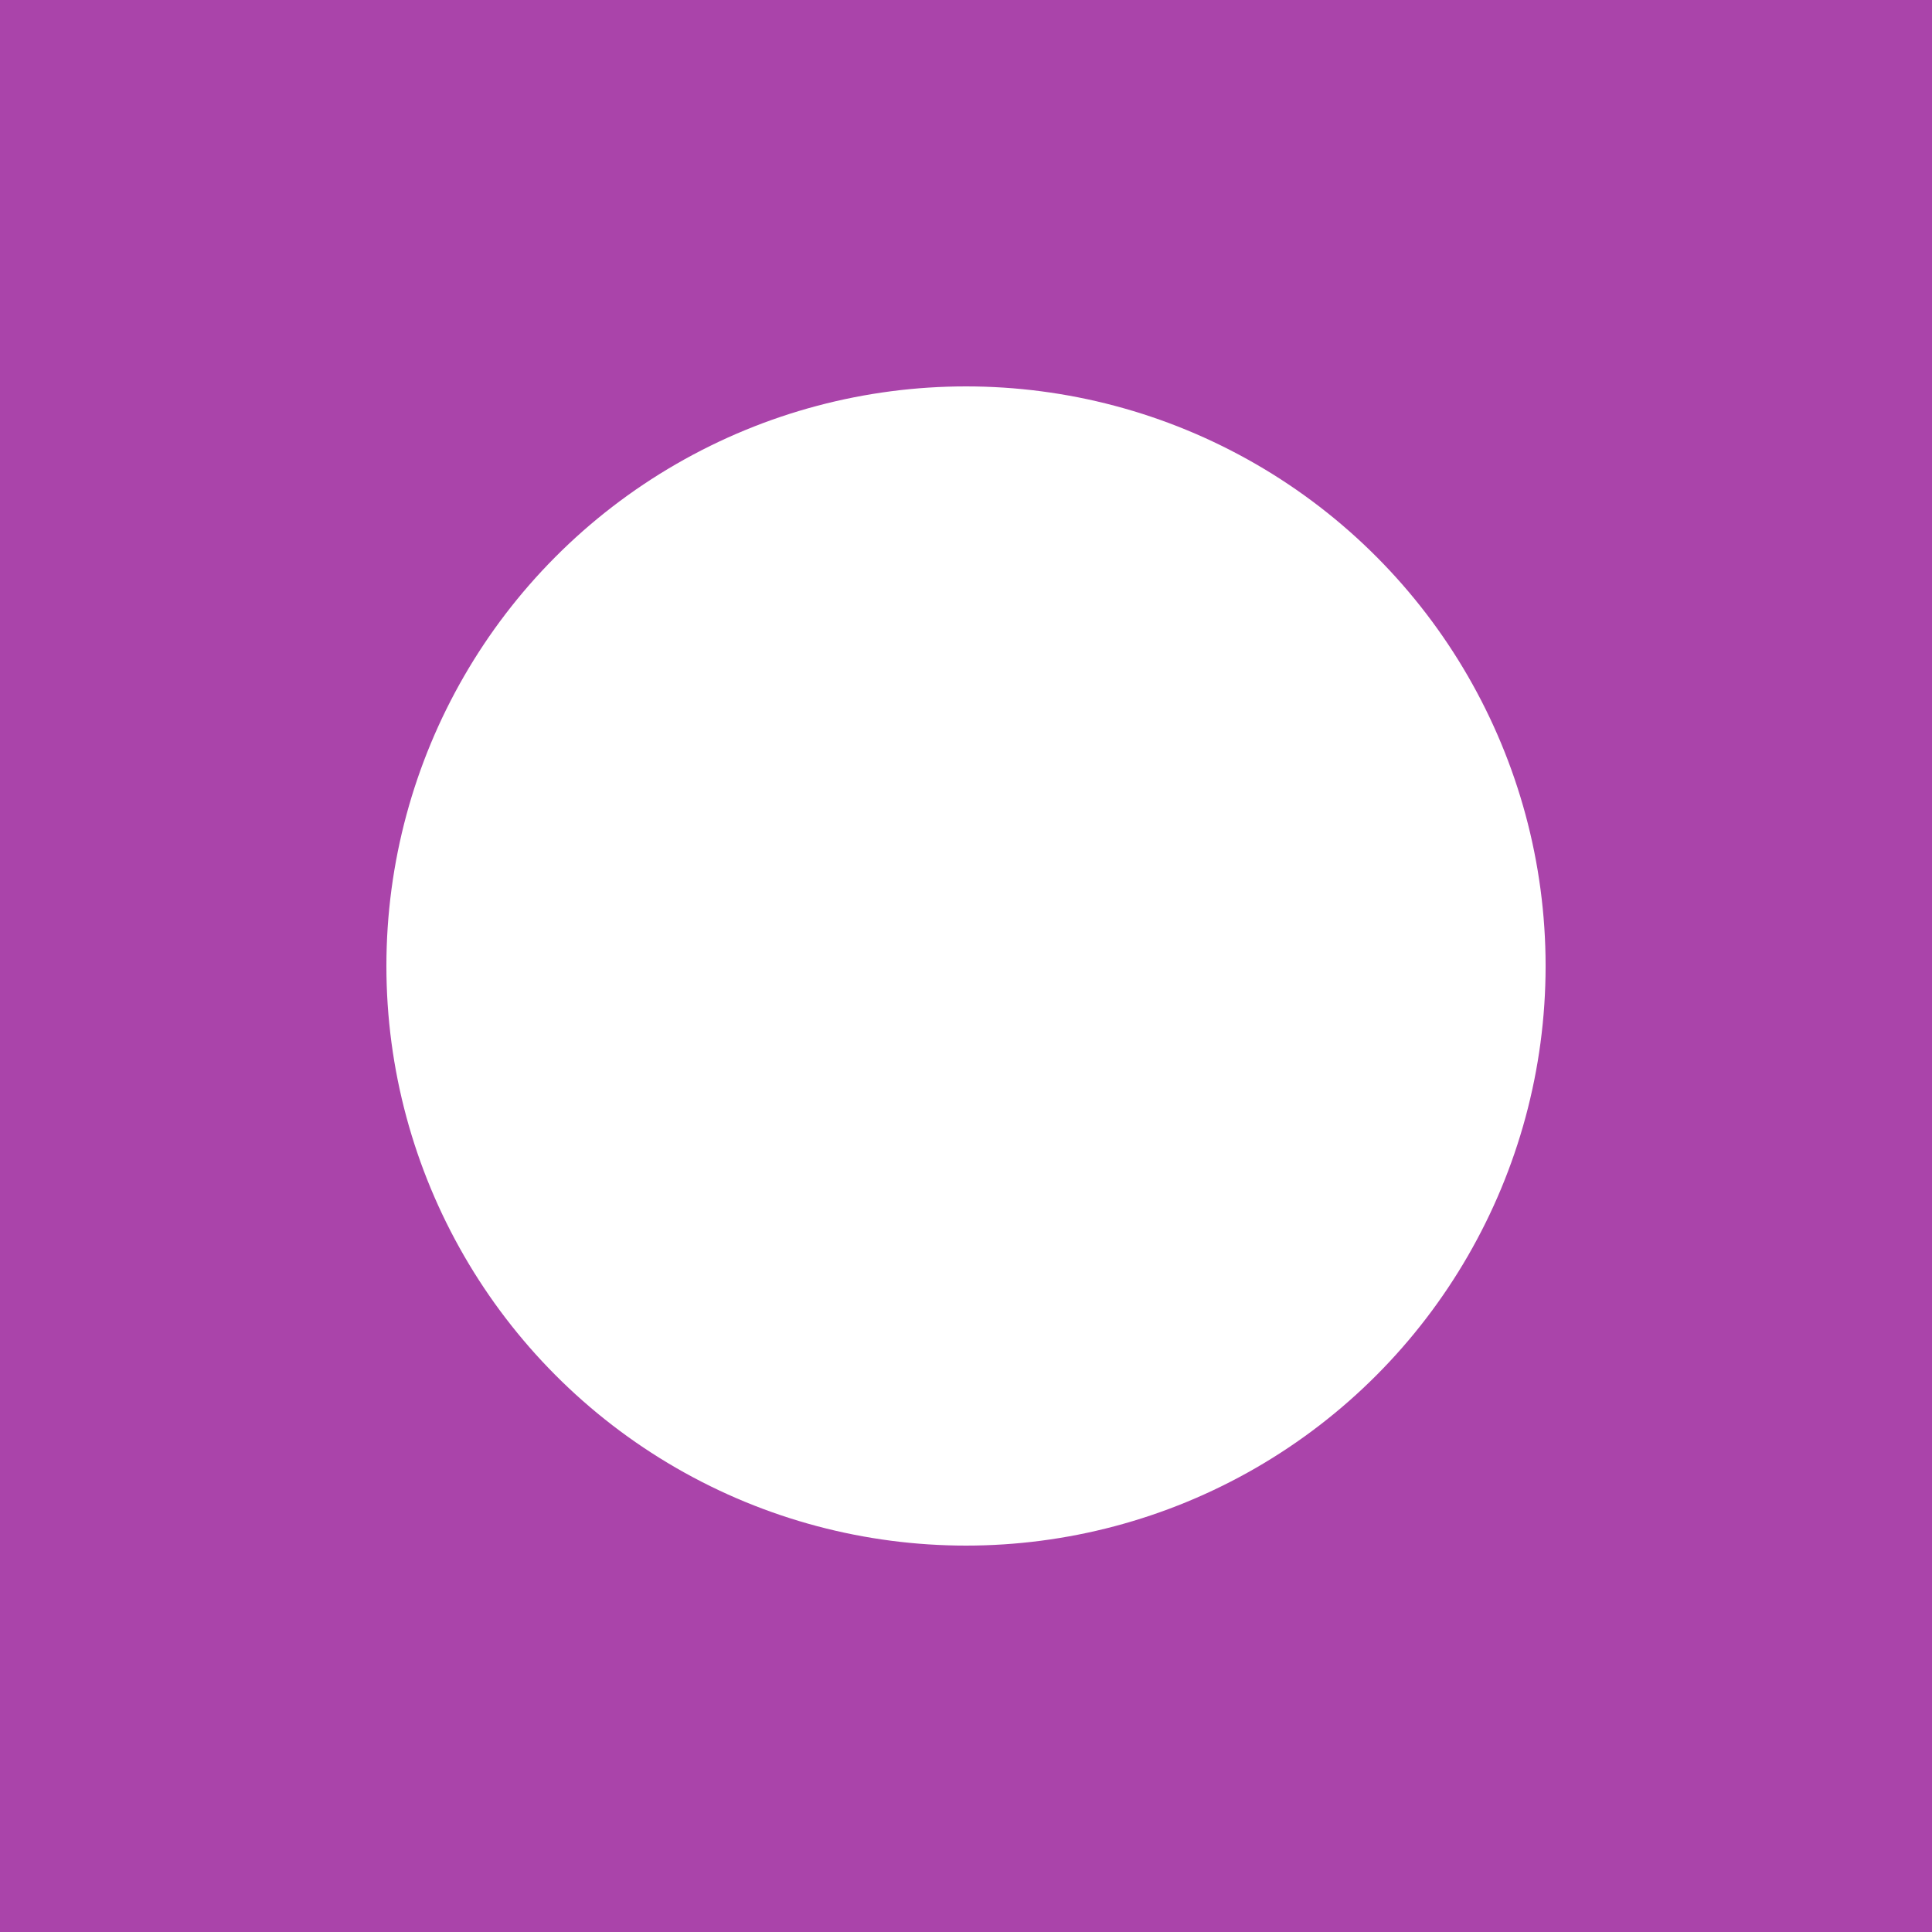 <?xml version="1.0" encoding="UTF-8"?>
<svg xmlns="http://www.w3.org/2000/svg"
     xmlns:xlink="http://www.w3.org/1999/xlink"
     version="1.1"
     viewBox="0 0 200 200">
  
  
  <!-- Background -->
  <rect fill="#A4A" x="0" y="0" width="200" height="200"/>
  
  <mask id="mask">
    <rect fill="#FFF" x="0" y="0" width="200" height="200"/>
    <circle fill="#000" cx="100" cy="100" r="50"/>
    <rect fill="#000" x="0" y="0" width="100" height="200">
      <animateTransform attributeName="transform"
                        type="rotate"
                        calcMode="spline"
                        begin="0s"
                        dur="1s"
                        keySplines="0.6 0.15 0.4 0.85"
                        keyTimes="0; 1"
                        repeatCount="indefinite"
                        values="0 100 100; 360 100 100"/>
    </rect>
    <rect fill="#000" x="100" y="0" width="100" height="200">
      <animateTransform attributeName="transform"
                        type="rotate"
                        calcMode="spline"
                        begin="0.26s"
                        dur="1s"
                        keySplines="0.6 0.15 0.4 0.85"
                        keyTimes="0; 1"
                        repeatCount="indefinite"
                        values="0 100 100; 360 100 100"/>
    </rect>
  </mask>
  
  <circle fill="#FFF" cx="100" cy="100" r="60" mask="url(#mask)"/>
  
  
</svg>